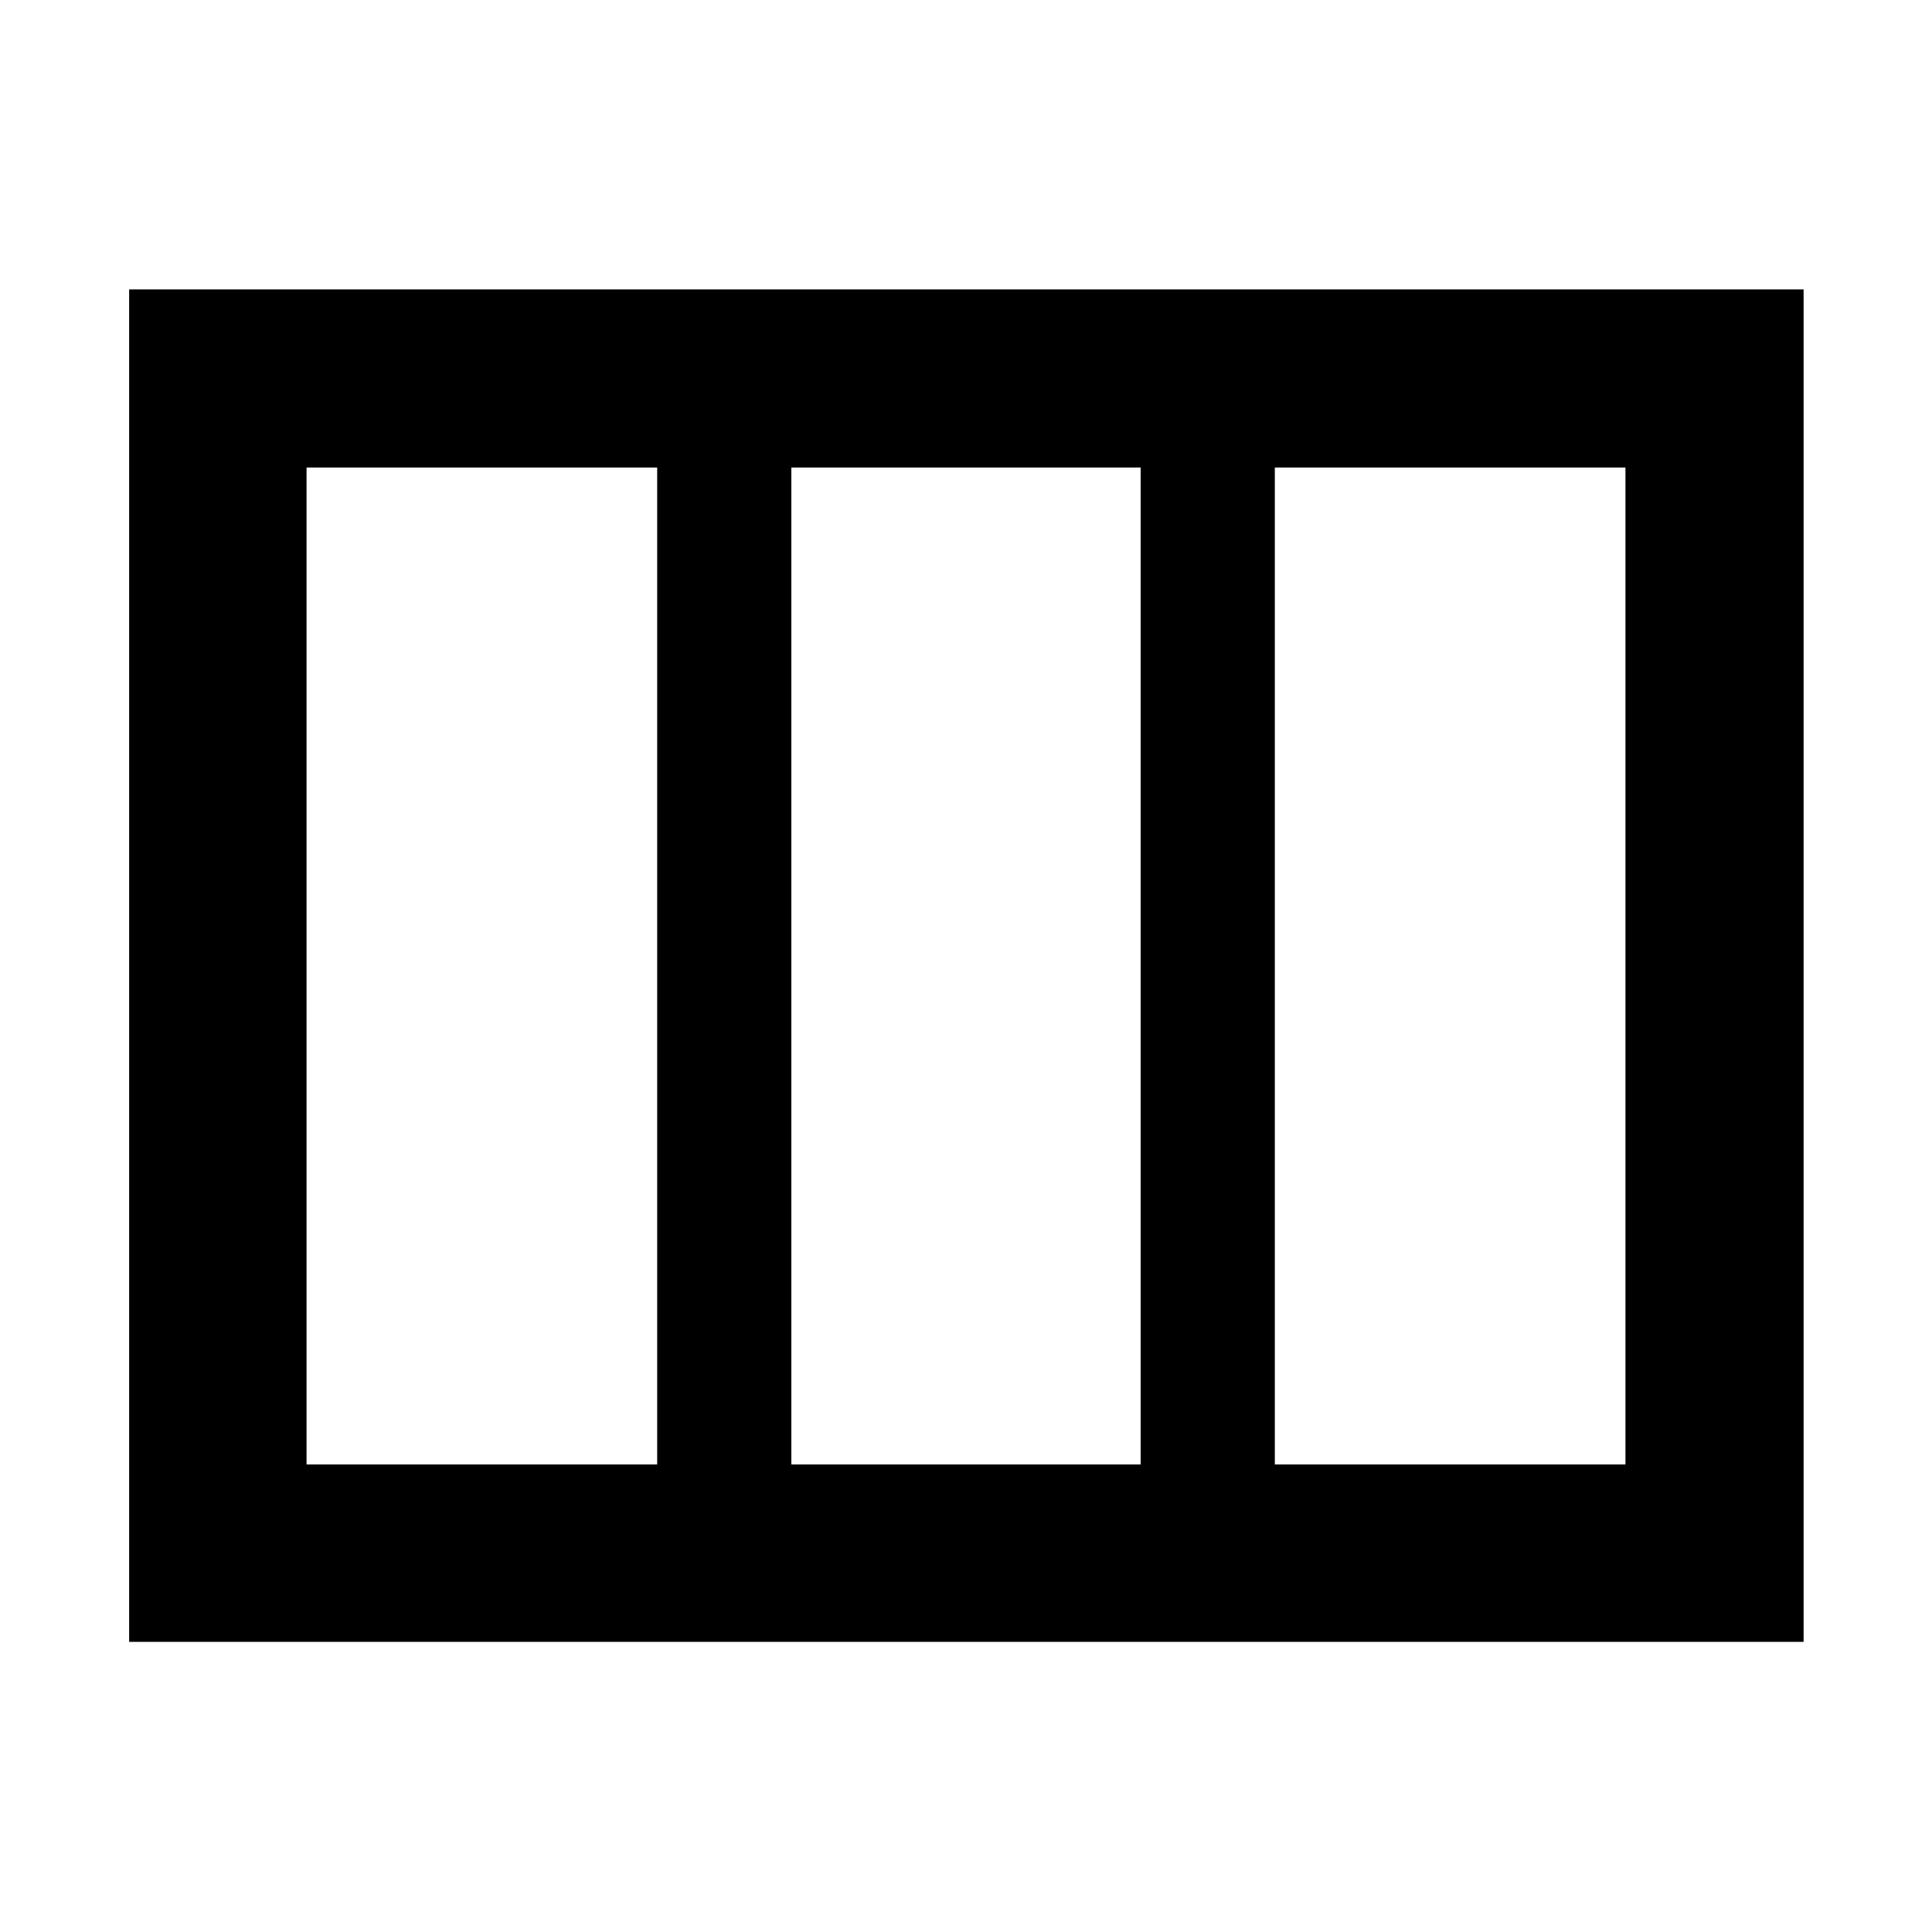 <svg xmlns="http://www.w3.org/2000/svg" height="40" viewBox="0 -960 960 960" width="40"><path d="M152.32-232.32h174.23v-495.36H152.32v495.36Zm240.9 0h173.56v-495.36H393.22v495.36Zm240.23 0h174.23v-495.36H633.45v495.36Zm262.75 88.15H64.17V-816.2H896.2v672.03Z"/></svg>